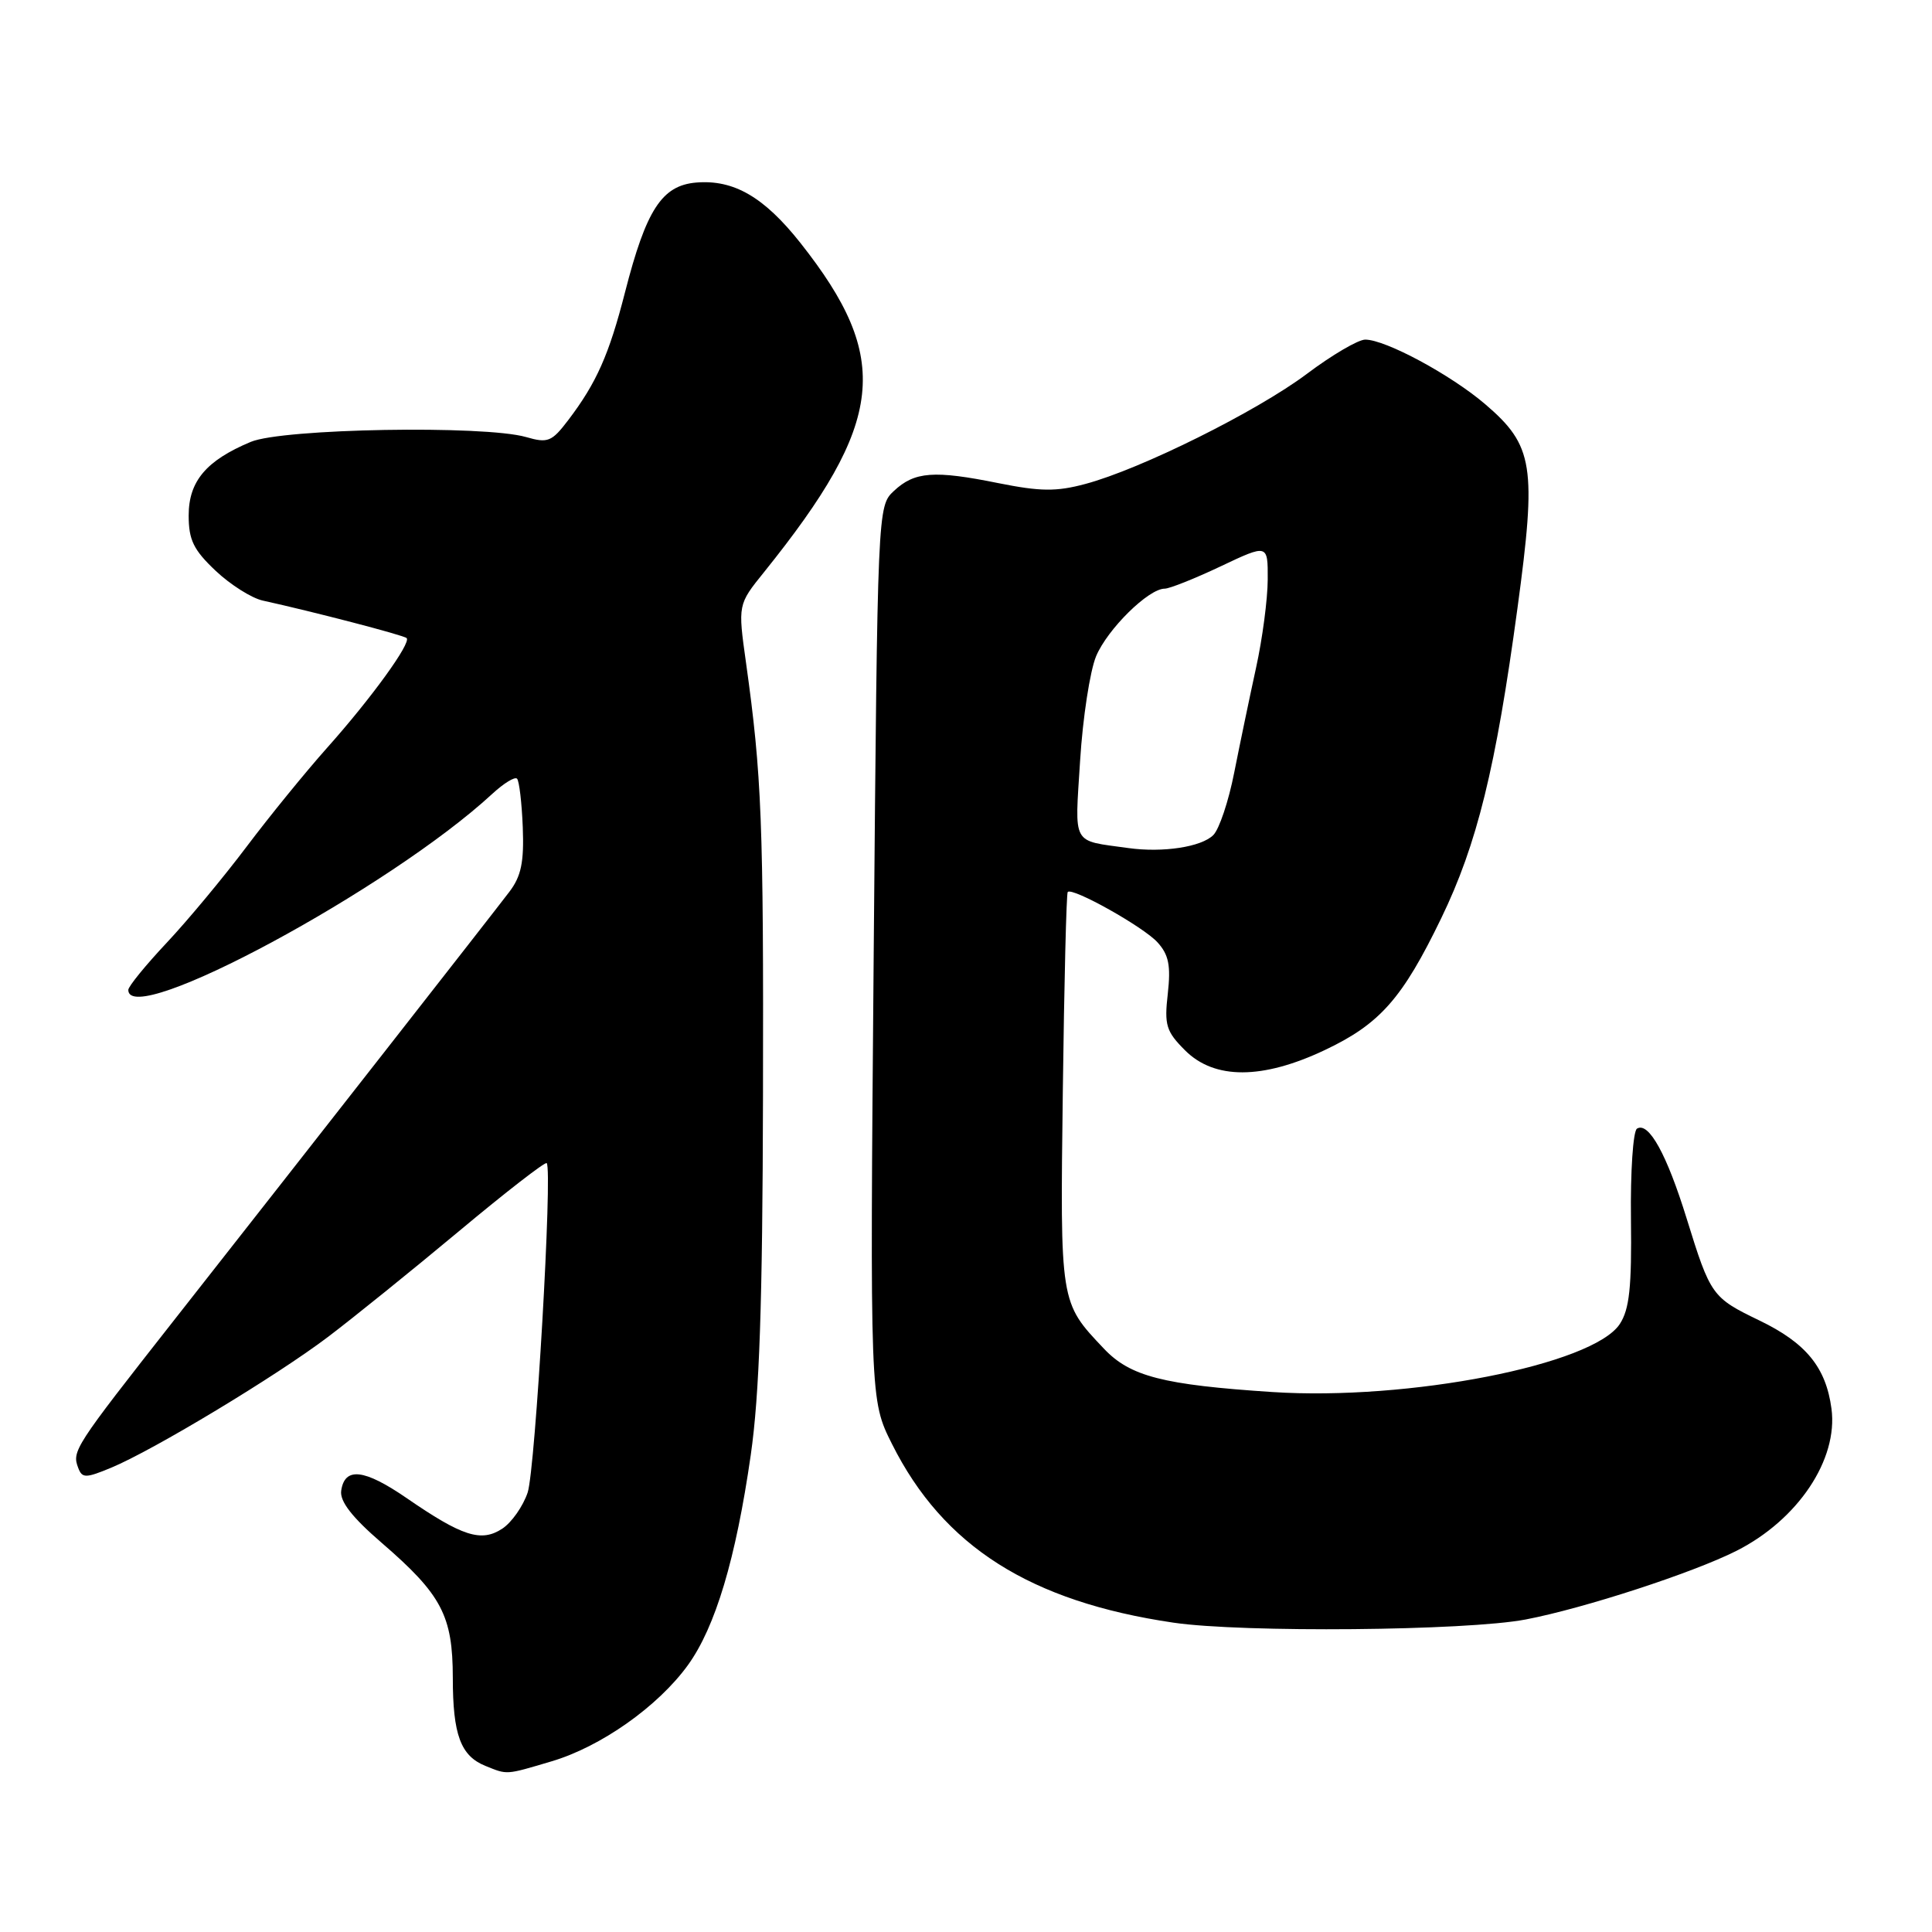 <?xml version="1.0" encoding="UTF-8" standalone="no"?>
<!DOCTYPE svg PUBLIC "-//W3C//DTD SVG 1.1//EN" "http://www.w3.org/Graphics/SVG/1.1/DTD/svg11.dtd" >
<svg xmlns="http://www.w3.org/2000/svg" xmlns:xlink="http://www.w3.org/1999/xlink" version="1.1" viewBox="0 0 256 256">
 <g >
 <path fill="currentColor"
d=" M 73.07 233.39 C 79.61 231.46 87.18 226.12 91.15 220.64 C 94.79 215.60 97.50 206.57 99.48 192.79 C 100.63 184.78 101.04 172.79 101.10 145.29 C 101.18 108.88 100.94 102.77 98.85 87.81 C 97.77 80.11 97.77 80.11 101.24 75.81 C 117.28 55.86 118.20 47.55 106.06 32.19 C 101.24 26.10 97.22 23.77 92.24 24.19 C 87.70 24.58 85.62 27.79 82.82 38.72 C 80.70 47.01 79.03 50.75 75.30 55.66 C 73.11 58.54 72.60 58.75 69.70 57.91 C 64.13 56.32 37.46 56.78 33.23 58.55 C 27.32 61.02 25.00 63.77 25.00 68.31 C 25.00 71.55 25.65 72.87 28.57 75.63 C 30.53 77.48 33.35 79.26 34.82 79.58 C 41.46 81.04 53.51 84.17 53.88 84.55 C 54.52 85.18 49.17 92.56 43.35 99.08 C 40.48 102.30 35.67 108.21 32.66 112.21 C 29.64 116.22 24.89 121.94 22.09 124.92 C 19.29 127.90 17.00 130.71 17.00 131.17 C 17.00 136.41 51.67 117.73 65.24 105.18 C 66.75 103.79 68.22 102.88 68.51 103.18 C 68.80 103.47 69.14 106.37 69.27 109.62 C 69.45 114.23 69.06 116.11 67.50 118.16 C 65.16 121.24 40.49 152.76 23.01 175.00 C 9.80 191.82 9.51 192.27 10.37 194.52 C 10.89 195.88 11.36 195.88 14.73 194.48 C 20.32 192.16 36.64 182.32 43.50 177.12 C 46.80 174.62 54.58 168.34 60.79 163.16 C 66.99 157.98 72.24 153.91 72.44 154.12 C 73.24 154.95 70.94 194.65 69.92 197.76 C 69.31 199.58 67.80 201.74 66.55 202.56 C 63.76 204.39 61.25 203.58 53.86 198.49 C 48.25 194.64 45.67 194.35 45.21 197.53 C 45.01 198.93 46.64 201.04 50.56 204.42 C 58.53 211.30 59.99 214.08 60.00 222.32 C 60.00 229.86 61.04 232.67 64.32 233.99 C 67.27 235.18 66.94 235.21 73.07 233.39 Z  M 202.16 214.59 C 209.90 213.11 224.31 208.41 230.08 205.50 C 238.24 201.38 243.58 193.39 242.68 186.66 C 241.95 181.18 239.31 177.95 233.13 174.97 C 226.85 171.94 226.65 171.66 223.50 161.49 C 220.86 152.95 218.46 148.60 216.91 149.55 C 216.39 149.88 216.03 155.26 216.11 161.55 C 216.22 170.57 215.91 173.48 214.63 175.44 C 211.09 180.84 186.61 185.63 168.58 184.45 C 154.11 183.50 149.75 182.38 146.28 178.71 C 140.43 172.54 140.47 172.77 140.83 144.51 C 141.01 130.21 141.30 118.37 141.48 118.19 C 142.12 117.55 151.54 122.83 153.38 124.87 C 154.87 126.51 155.15 127.95 154.74 131.66 C 154.26 135.84 154.52 136.67 157.03 139.18 C 160.92 143.07 167.26 143.06 175.54 139.14 C 182.85 135.68 185.82 132.32 190.98 121.65 C 195.72 111.86 198.20 101.78 201.07 80.60 C 203.63 61.73 203.21 59.05 196.80 53.56 C 192.24 49.66 183.59 45.00 180.90 45.00 C 179.97 45.00 176.49 47.04 173.18 49.53 C 166.53 54.52 151.13 62.18 143.80 64.13 C 139.97 65.16 137.85 65.13 132.30 64.02 C 123.76 62.29 121.18 62.49 118.45 65.05 C 116.28 67.08 116.28 67.15 115.77 126.29 C 115.27 185.50 115.27 185.50 118.19 191.33 C 124.99 204.91 136.51 212.22 155.48 215.01 C 164.64 216.36 194.34 216.09 202.16 214.59 Z  M 149.50 112.37 C 141.92 111.31 142.41 112.20 143.12 100.79 C 143.47 95.13 144.43 88.90 145.24 86.95 C 146.75 83.36 152.18 78.00 154.33 78.00 C 154.97 78.00 158.31 76.67 161.75 75.04 C 168.00 72.08 168.00 72.08 167.98 76.79 C 167.97 79.38 167.28 84.65 166.43 88.50 C 165.59 92.35 164.29 98.59 163.54 102.37 C 162.80 106.15 161.55 109.88 160.77 110.65 C 159.20 112.23 154.08 113.01 149.50 112.37 Z "/>
</g>
</svg>